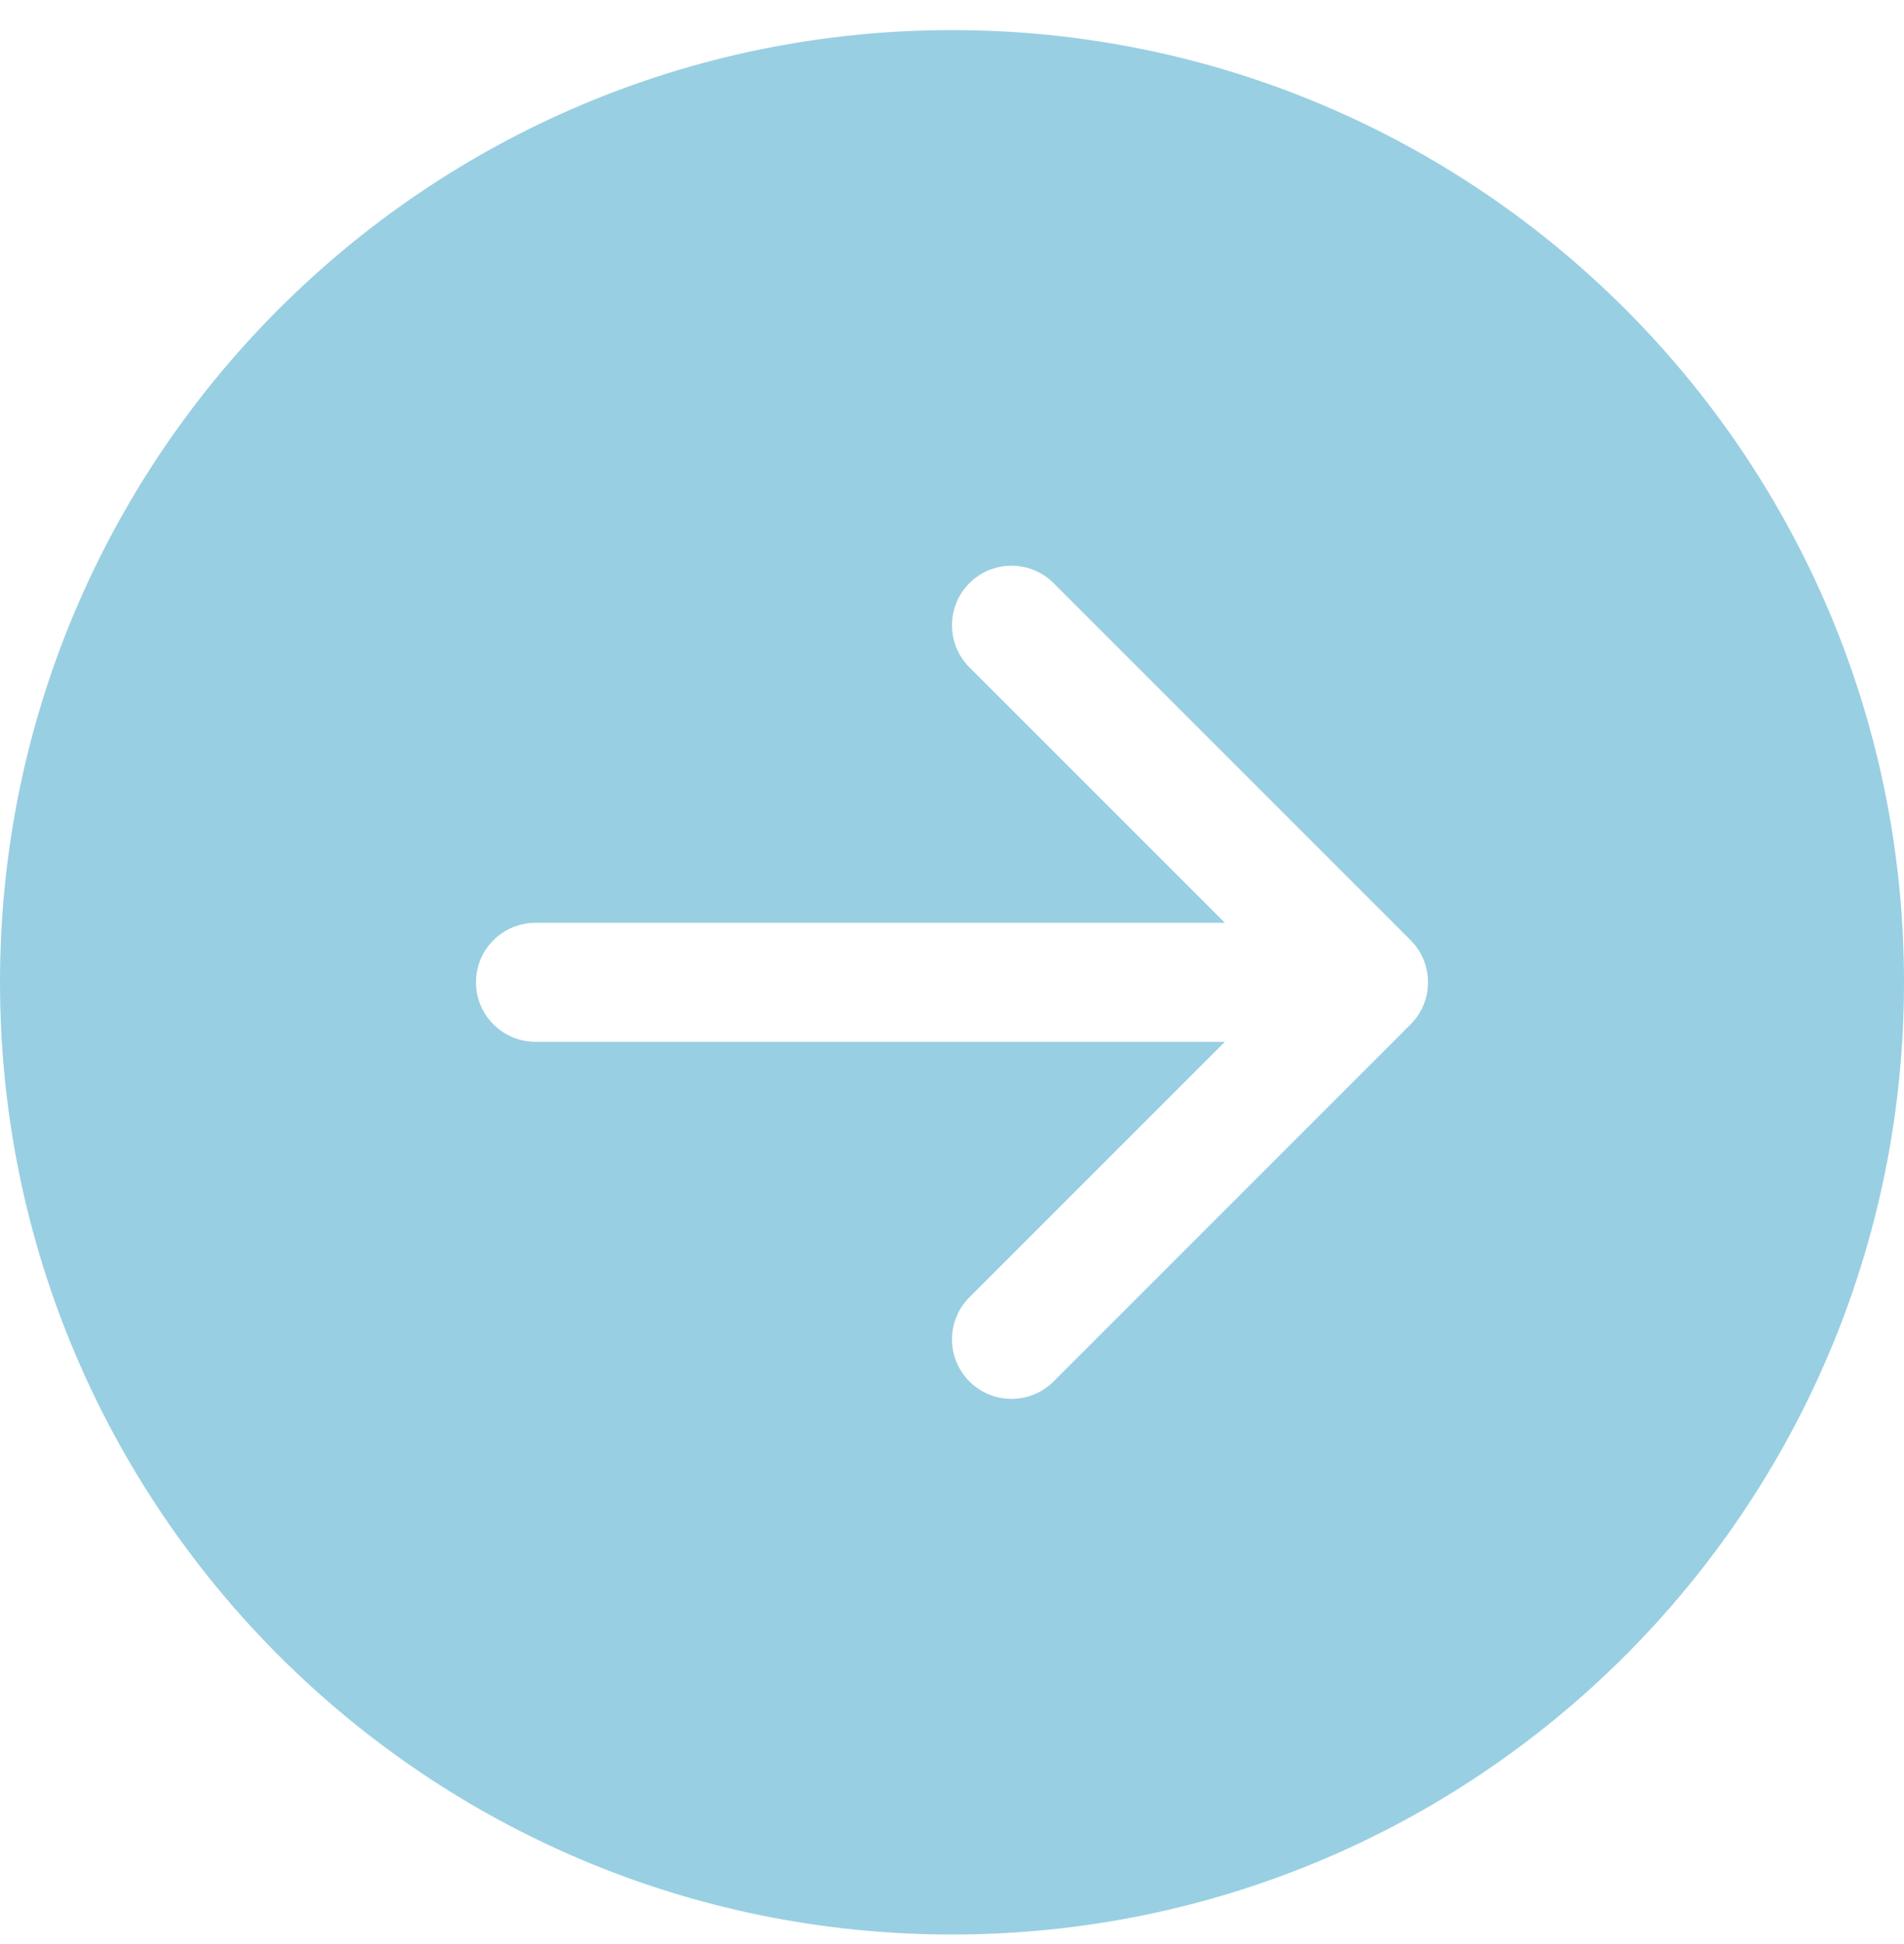 <svg width="48" height="49" viewBox="0 0 48 49" fill="none" xmlns="http://www.w3.org/2000/svg">
<path d="M24 0.759C37.255 0.759 48 11.504 48 24.759C48 38.014 37.255 48.759 24 48.759C10.745 48.759 0 38.014 0 24.759C0 11.504 10.745 0.759 24 0.759ZM13.5 23.259C12.672 23.259 12 23.93 12 24.759C12 25.587 12.672 26.259 13.5 26.259H30.879L24.439 32.698C23.854 33.284 23.854 34.234 24.439 34.819C25.025 35.405 25.975 35.405 26.561 34.819L35.561 25.82C36.146 25.234 36.146 24.284 35.561 23.698L26.561 14.698C25.975 14.112 25.025 14.112 24.439 14.698C23.854 15.284 23.854 16.234 24.439 16.82L30.879 23.259H13.5Z" fill="#99CFE2"/>
</svg>
